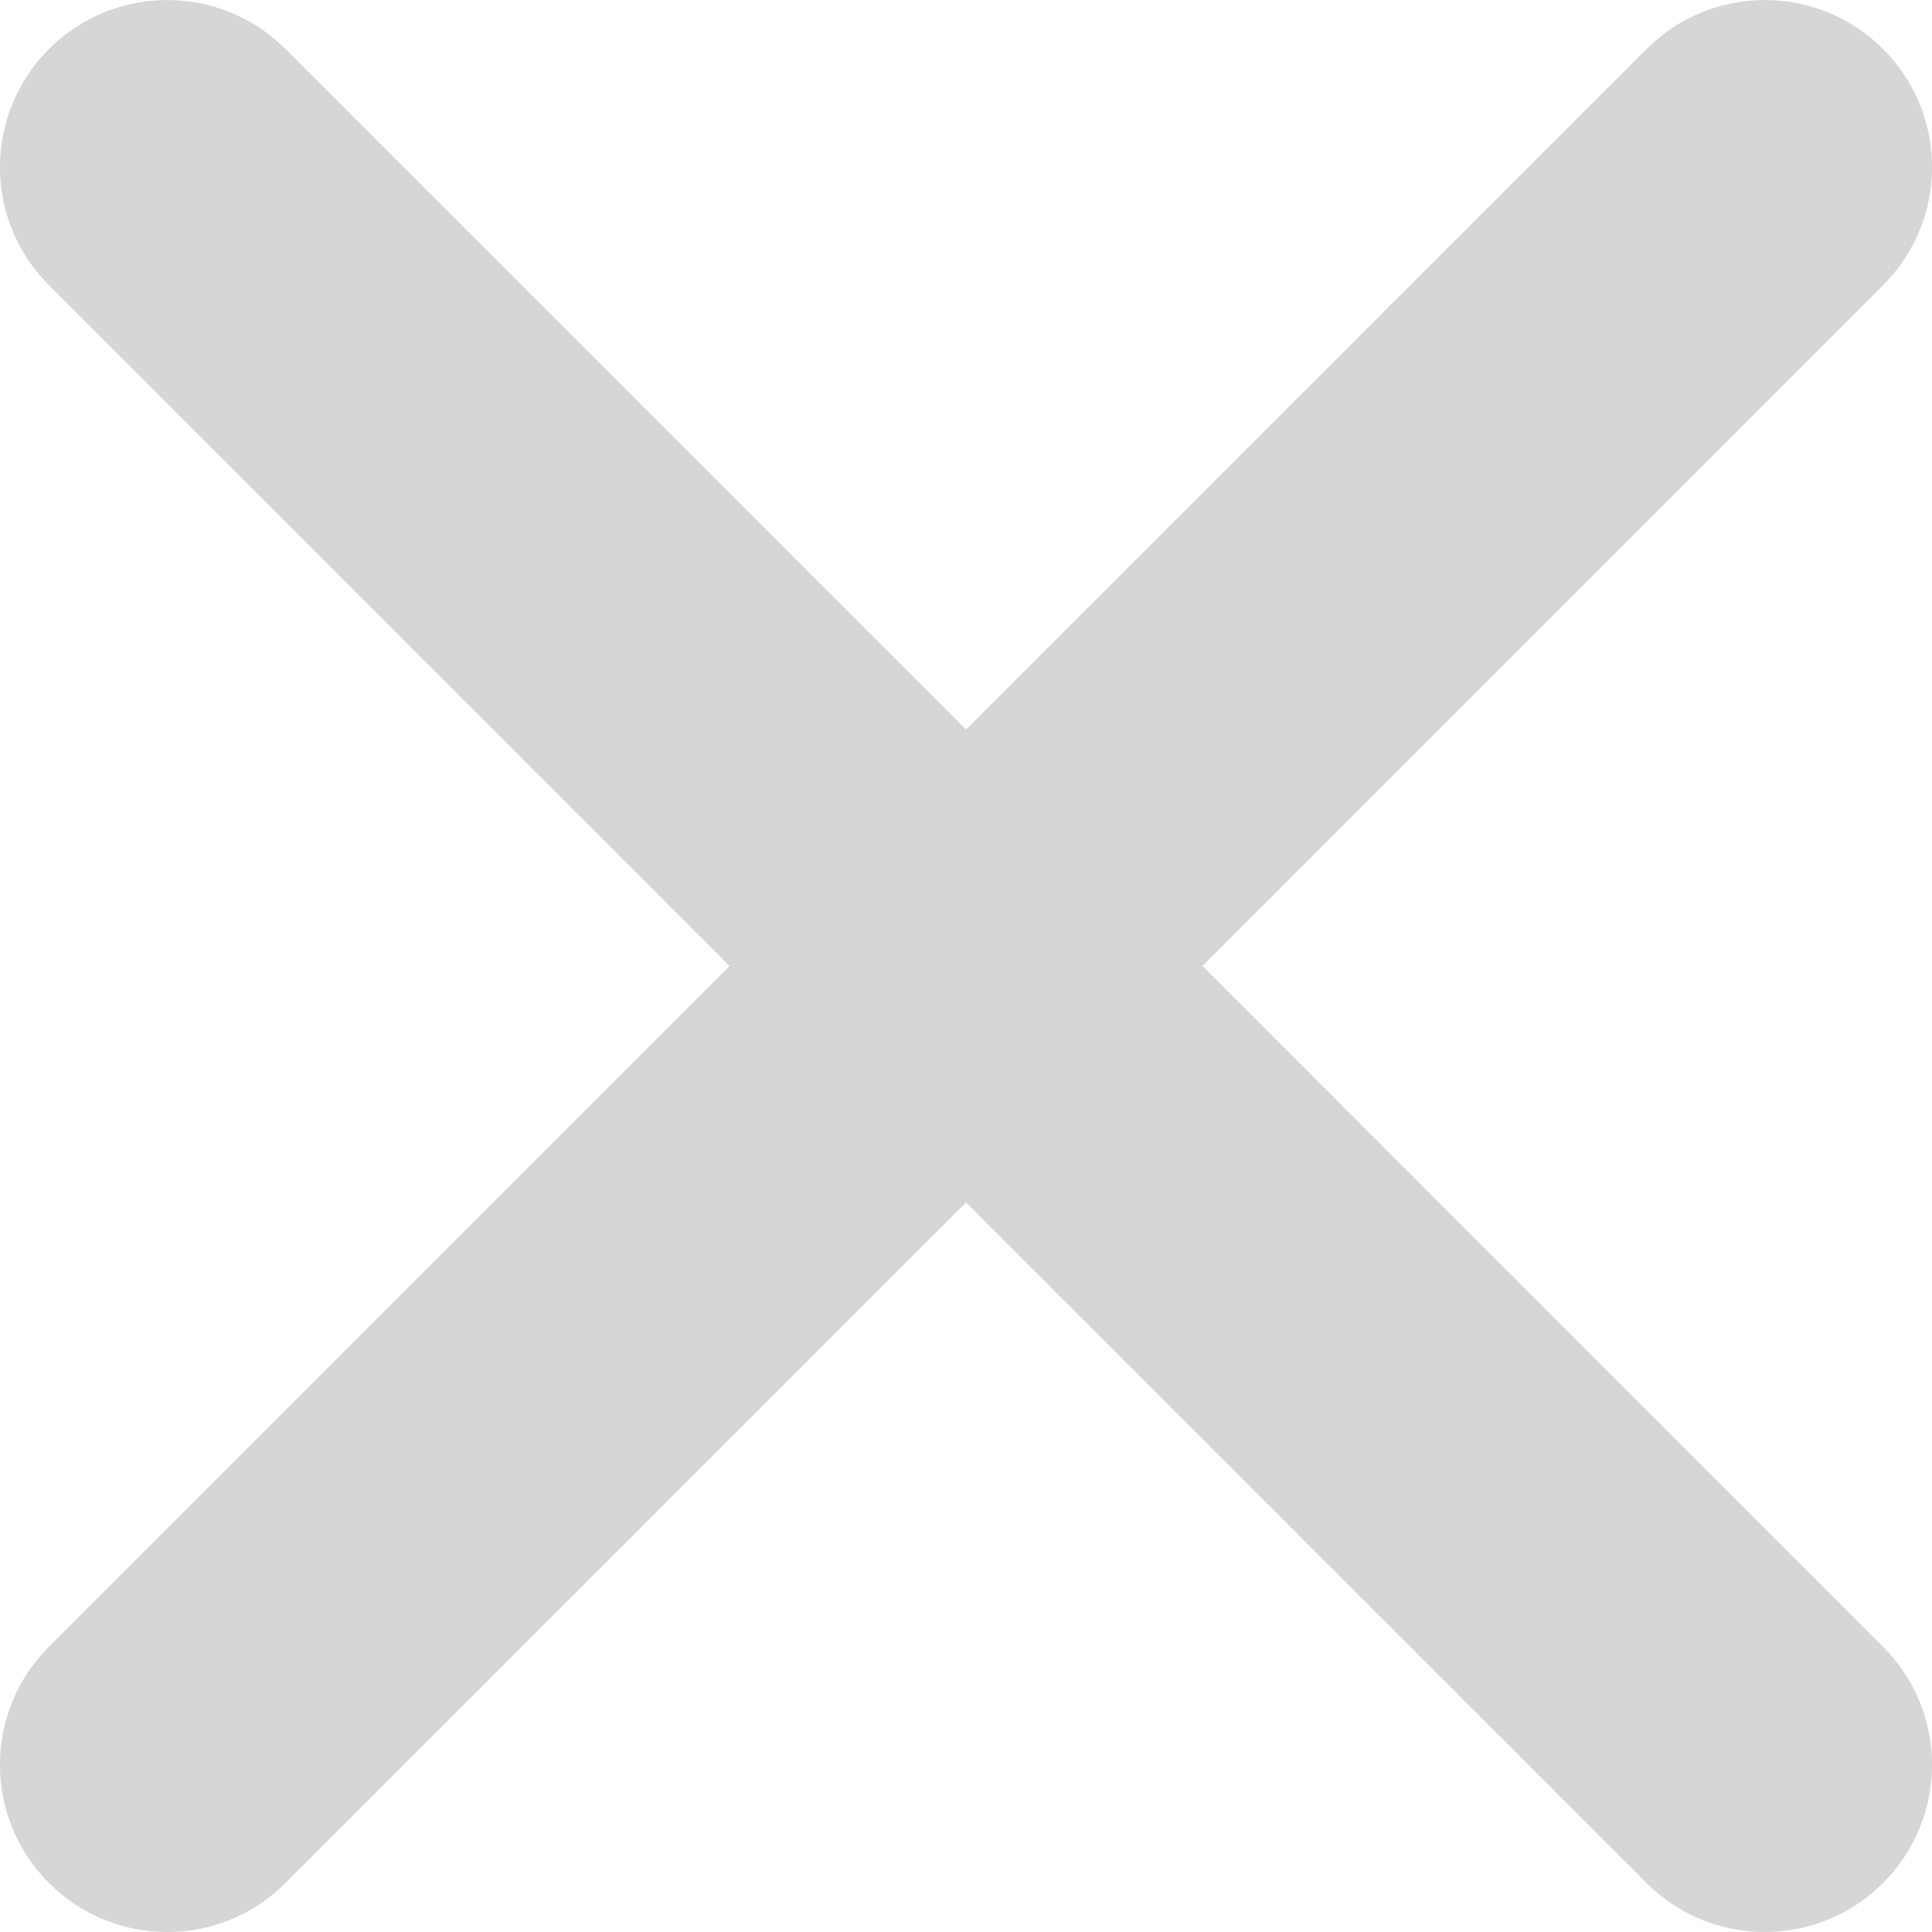 <?xml version="1.0" encoding="UTF-8"?>
<svg width="10px" height="10px" viewBox="0 0 10 10" version="1.1" xmlns="http://www.w3.org/2000/svg" xmlns:xlink="http://www.w3.org/1999/xlink">
    <!-- Generator: Sketch 46.2 (44496) - http://www.bohemiancoding.com/sketch -->
    <title>icon_close</title>
    <desc>Created with Sketch.</desc>
    <defs></defs>
    <g id="Desktop" stroke="none" stroke-width="1" fill="none" fill-rule="evenodd">
        <g id="02-Getting-Started" transform="translate(-1058, -177)" fill="#D6D6D6">
            <g id="Group-27" transform="translate(345, 162)">
                <path d="M722.746,23.523 C723.085,23.861 723.085,24.409 722.746,24.747 C722.577,24.916 722.356,25 722.135,25 C721.913,25 721.692,24.916 721.523,24.747 L718,21.224 L714.477,24.747 C714.308,24.916 714.087,25 713.865,25 C713.644,25 713.423,24.916 713.254,24.747 C712.915,24.409 712.915,23.861 713.254,23.523 L716.776,20 L713.254,16.477 C712.915,16.139 712.915,15.591 713.254,15.253 C713.592,14.916 714.139,14.916 714.477,15.253 L718,18.776 L721.523,15.253 C721.861,14.916 722.408,14.916 722.746,15.253 C723.085,15.591 723.085,16.139 722.746,16.477 L719.224,20 L722.746,23.523 Z" id="icon_close"></path>
            </g>
        </g>
    </g>
</svg>